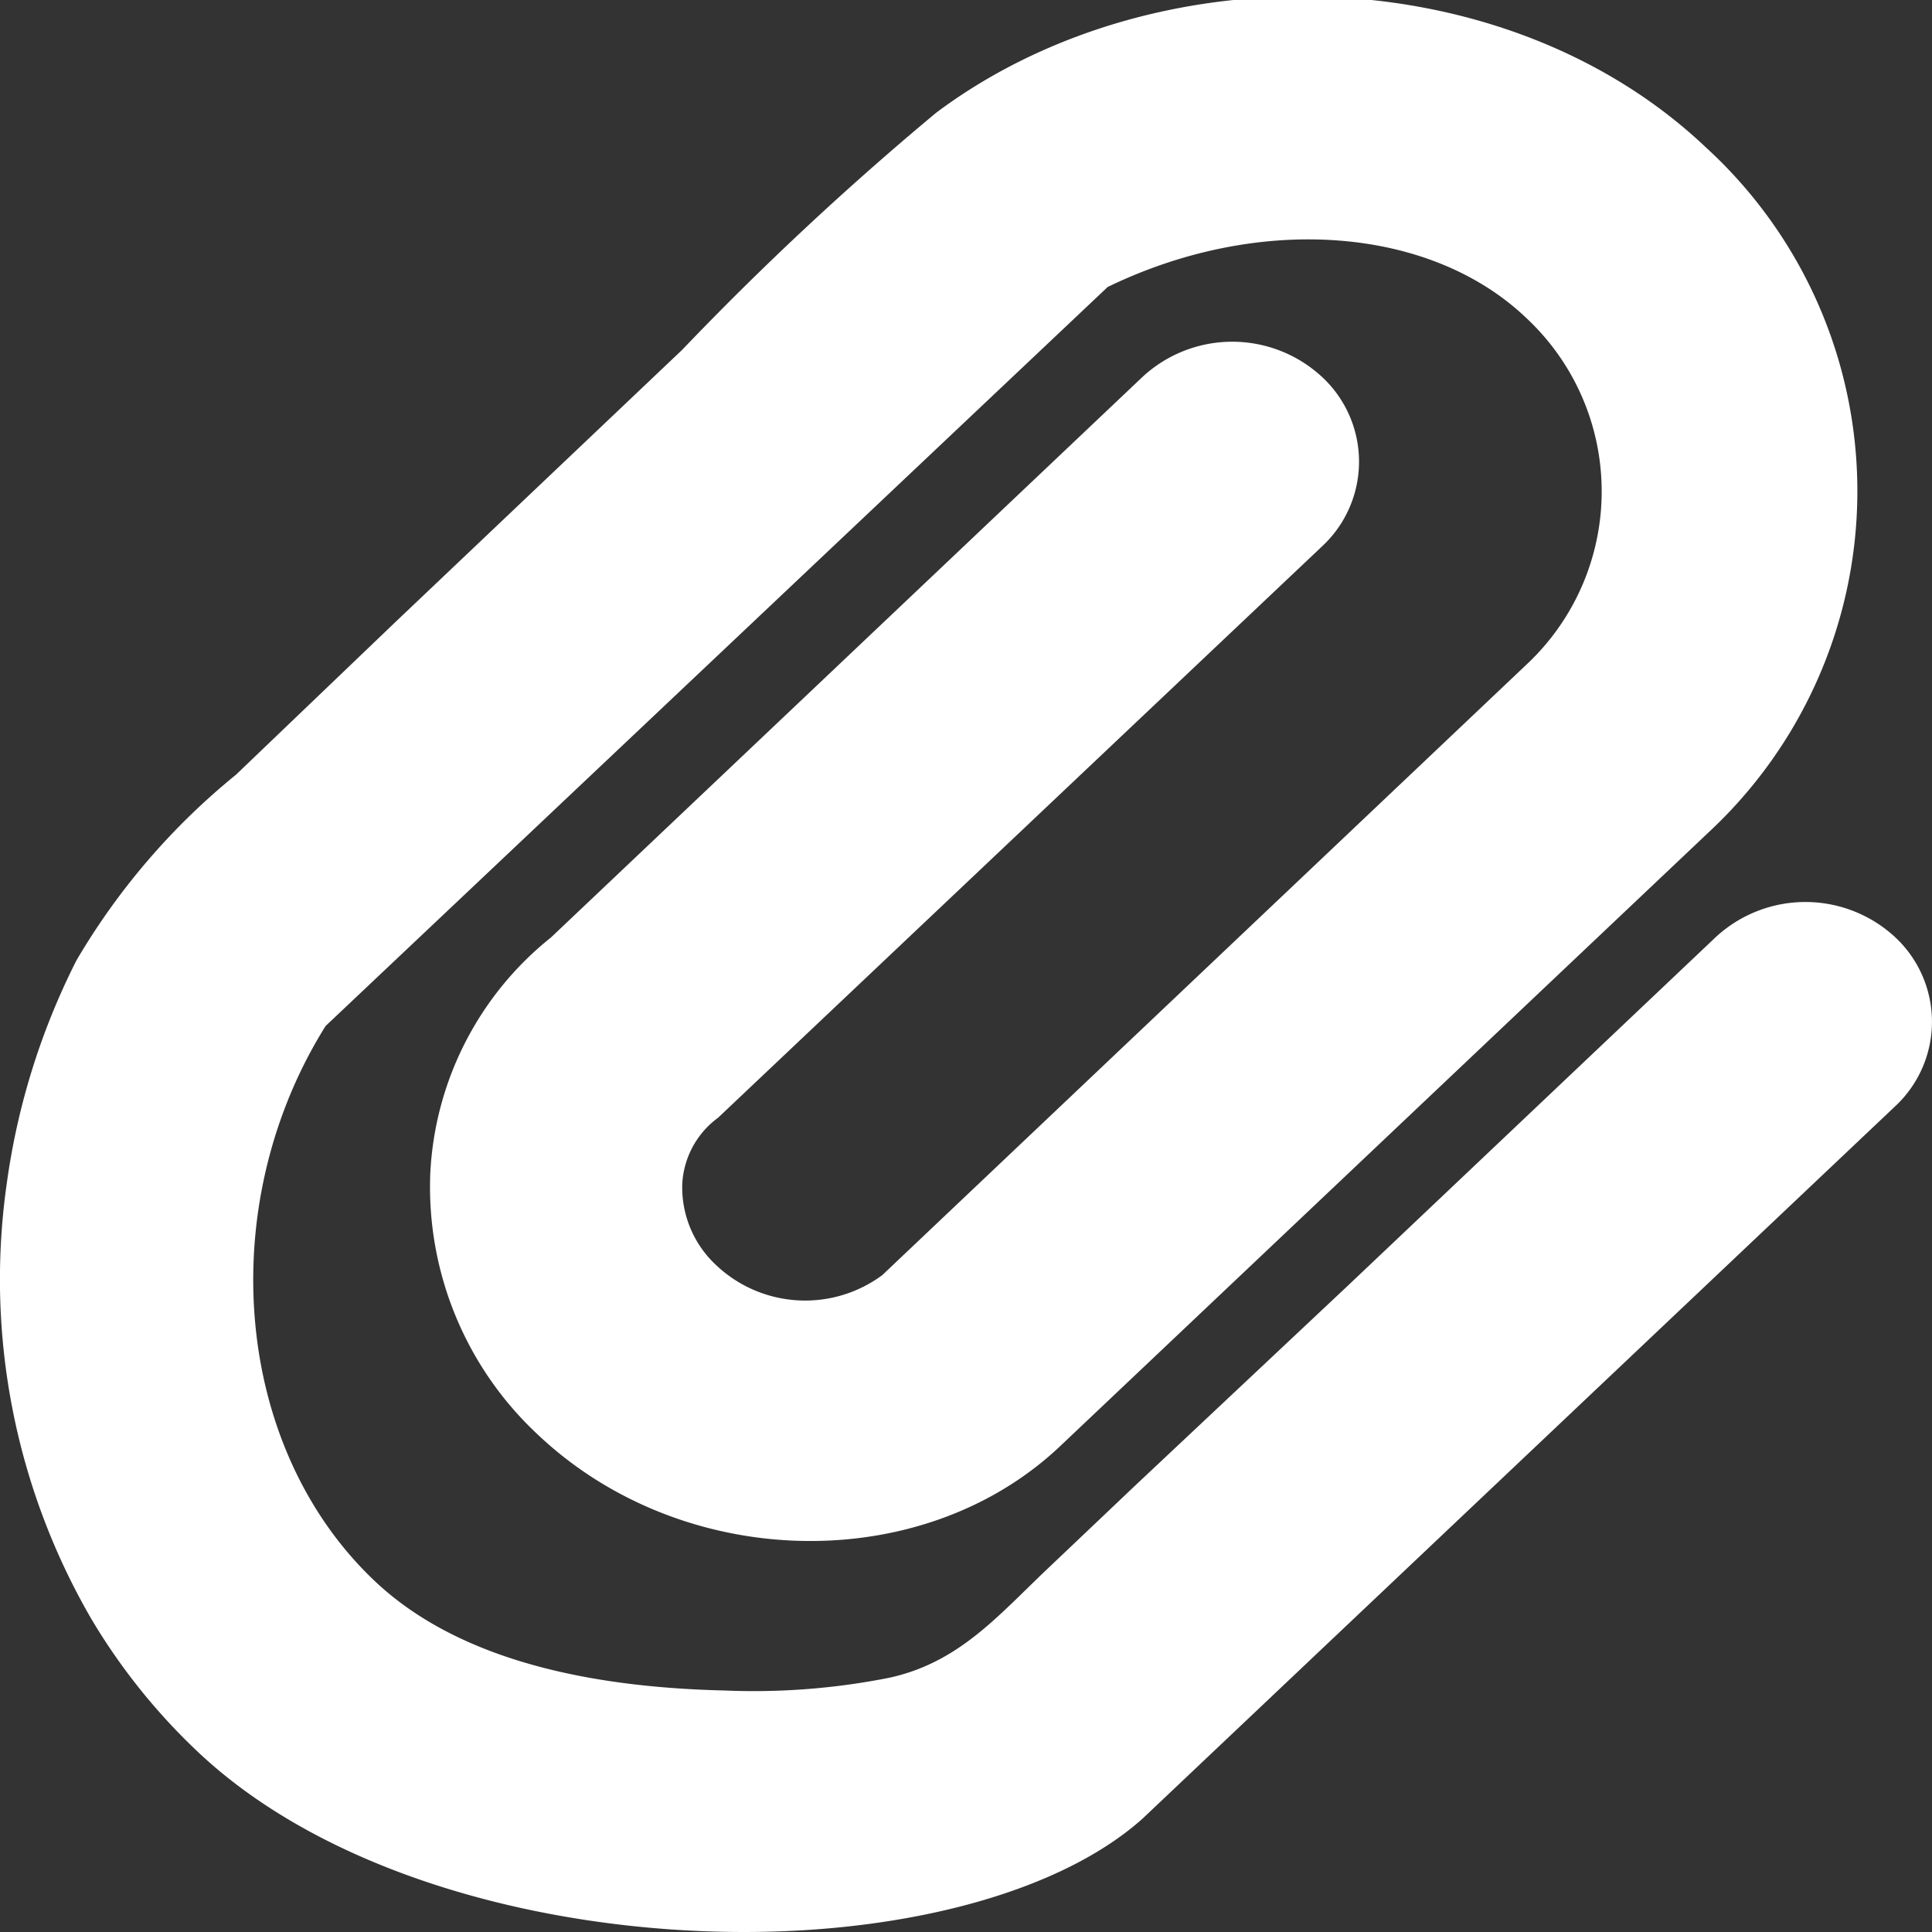 <svg id="fill" xmlns="http://www.w3.org/2000/svg" viewBox="0 0 48 48"><rect x="0" y="0" width="48" height="48" fill="#333333" stroke="none"/><title>Fill_</title><path fill="#fff" d="M47.08,23.28a3.28,3.28,0,0,0-4.45,0l-9.13,8.65-5.32,5L26,39c-1.22,1.16-2.18,2.3-3.89,2.68A17.25,17.25,0,0,1,18,42c-2.95-.07-6.46-0.61-8.69-2.72-3.53-3.34-4-9.35-1.22-13.79L27.52,7.13c3.75-1.82,8-1.52,10.4.77A5.89,5.89,0,0,1,38,16.44L21.92,31.68a3.22,3.22,0,0,1-4.13-.25,2.64,2.64,0,0,1-.84-2,2.18,2.18,0,0,1,.89-1.66l15-14.19a2.87,2.87,0,0,0,0-4.22,3.28,3.28,0,0,0-4.45,0L13.69,23.29a8,8,0,0,0-3,5.87,8.41,8.41,0,0,0,2.68,6.49c3.61,3.41,9.57,3.53,13,.25l16.1-15.24a11.57,11.57,0,0,0-.09-17c-5-4.74-13.67-4.94-19.12-.86a76,76,0,0,0-6.31,5.89L9.86,15.42l-4,3.83A17.07,17.07,0,0,0,1.9,23.86,17.52,17.52,0,0,0,.17,29.39,16.81,16.81,0,0,0,2.28,40.24a15.23,15.23,0,0,0,2.61,3.26C8.11,46.56,13.52,48,18.49,48c4.08,0,7.87-1,9.9-2.82L47.08,27.49A2.87,2.87,0,0,0,47.08,23.28Z"/></svg>